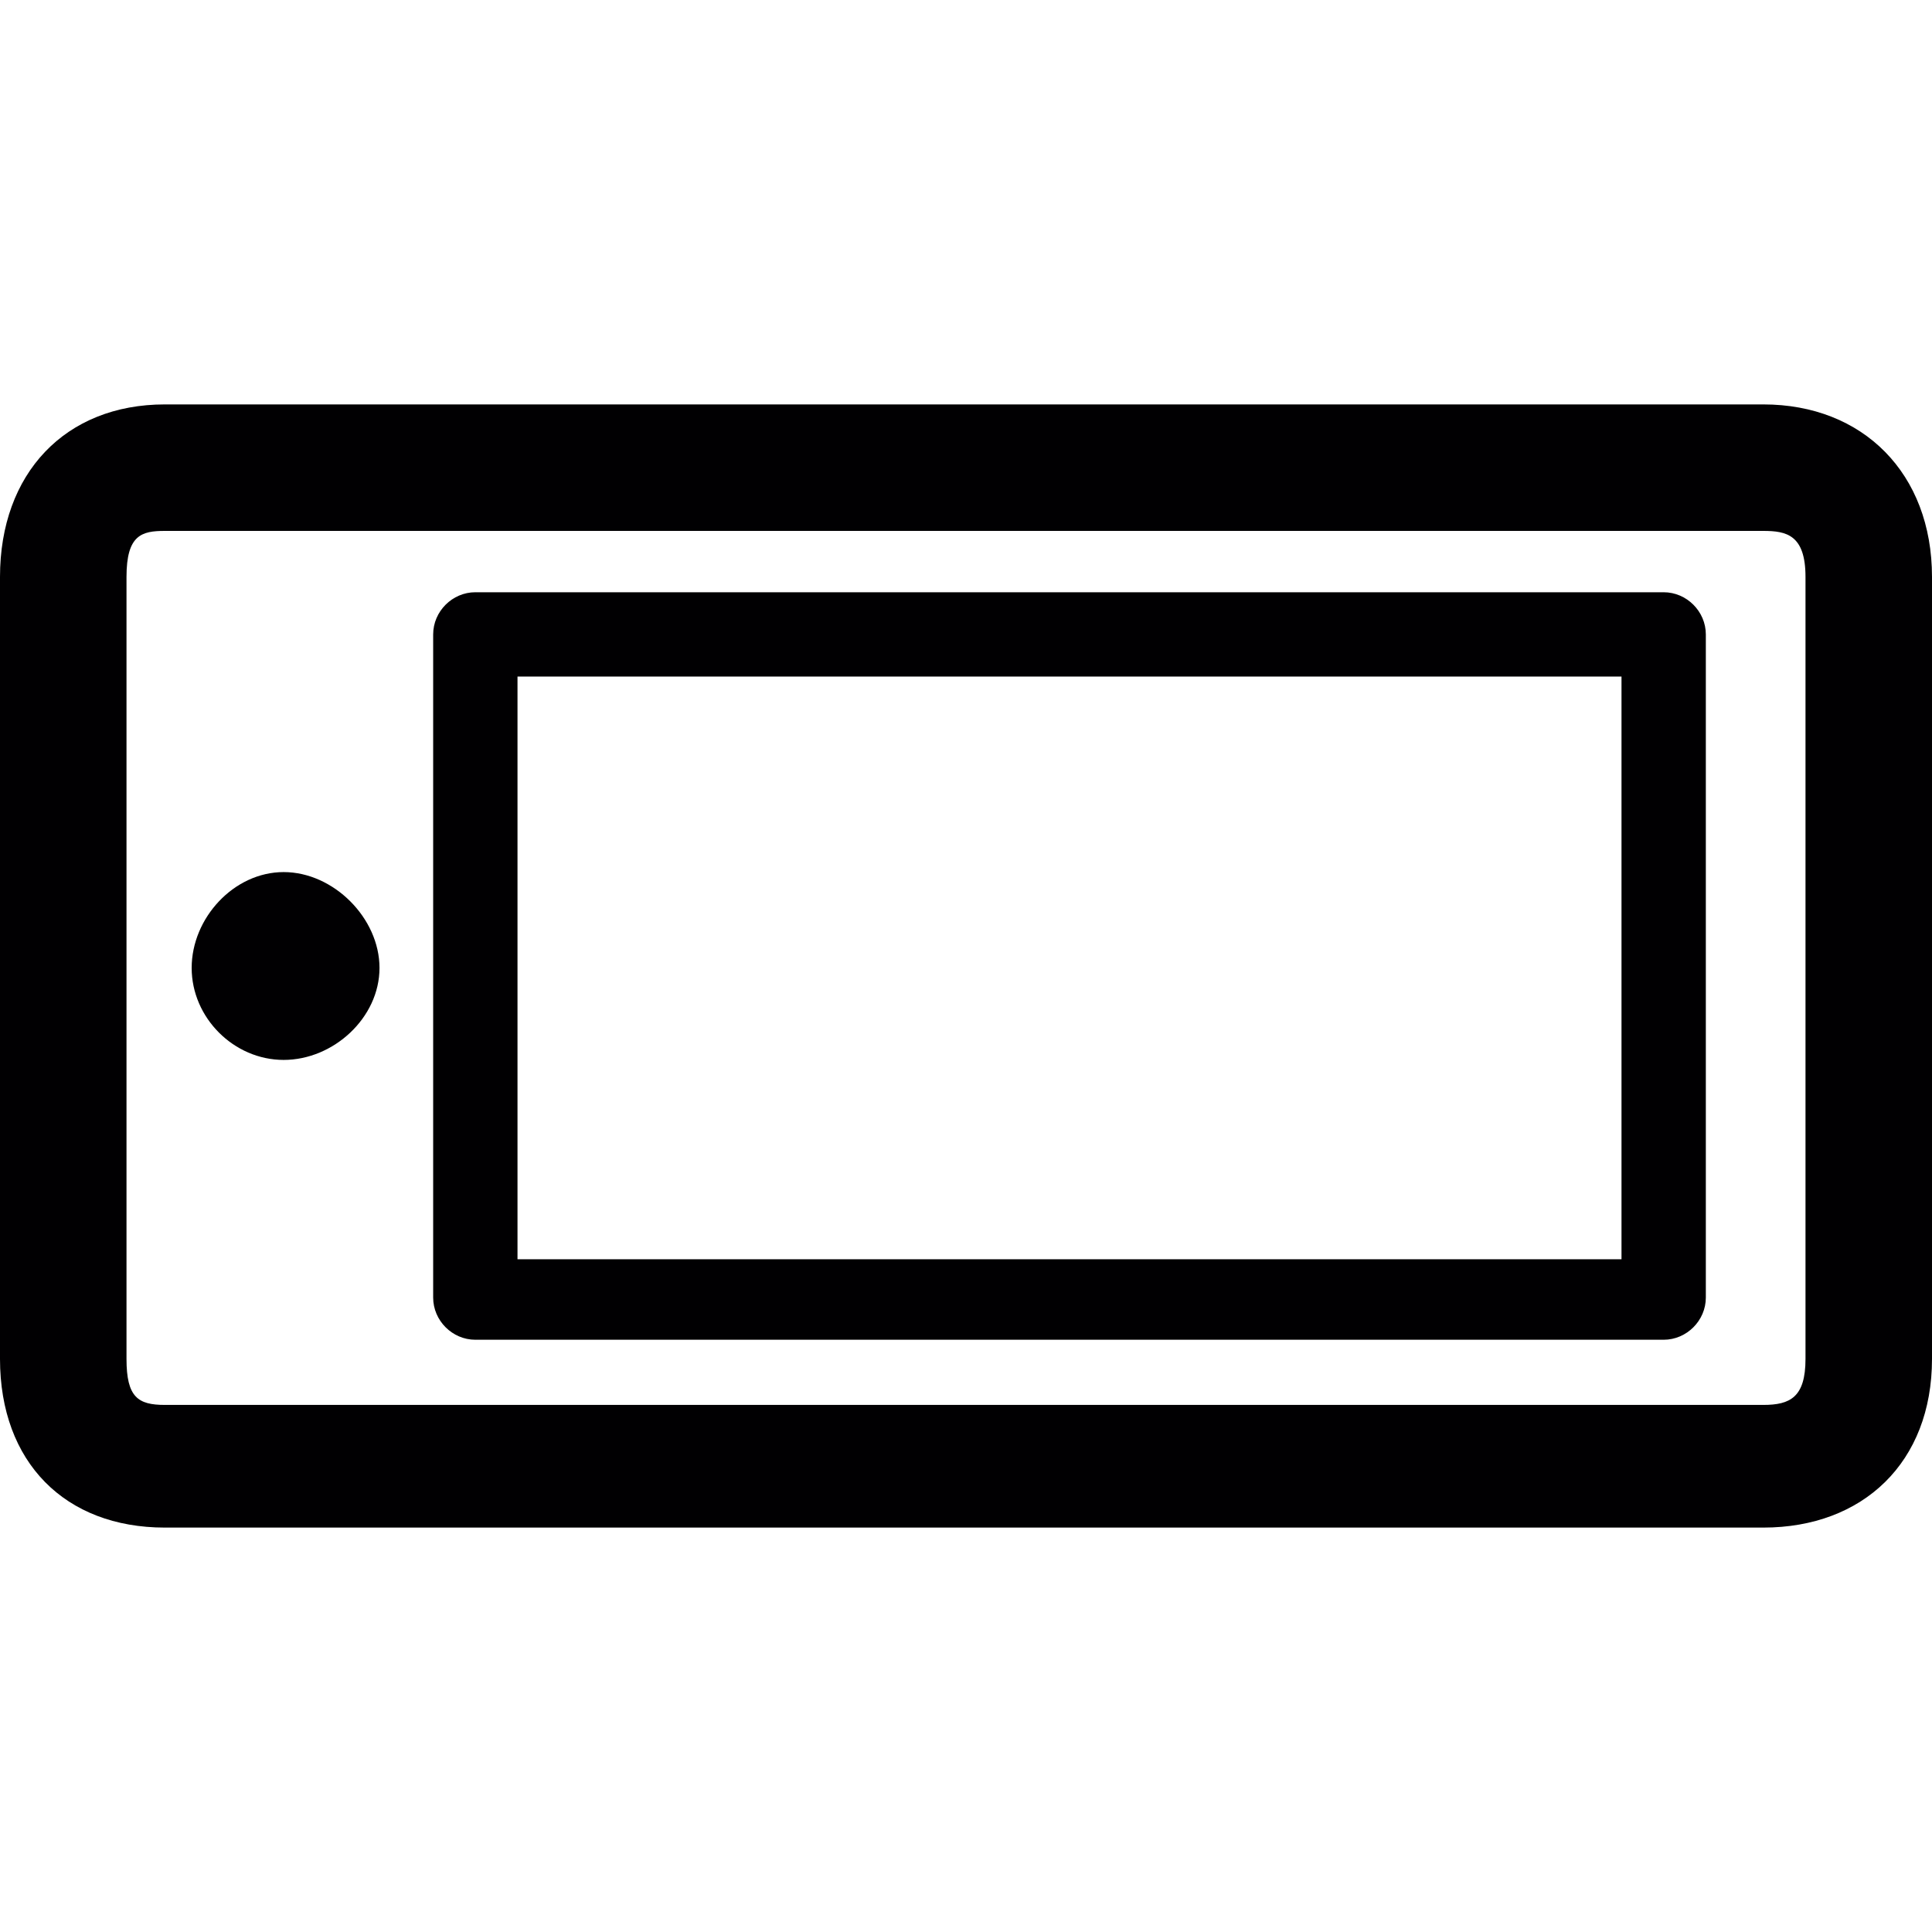 <?xml version="1.0" encoding="iso-8859-1"?>
<!-- Generator: Adobe Illustrator 18.1.1, SVG Export Plug-In . SVG Version: 6.00 Build 0)  -->
<svg version="1.1" id="Capa_1" xmlns="http://www.w3.org/2000/svg" xmlns:xlink="http://www.w3.org/1999/xlink" x="0px" y="0px"
	 viewBox="0 0 504 504" style="enable-background:new 0 0 504 504;" xml:space="preserve">
<g>
	<g>
		<path style="fill:#010002;" d="M460,105.5H43c-26,0-43,18-43,45v204c0,27,17,44,43,44h417c26,0,44-17,44-44v-204
			C504,123.5,486,105.5,460,105.5z M471,354.5c0,10-4,12-11,12H43c-7,0-10-2-10-12v-204c0-11,4-12,10-12h417c6,0,11,1,11,12V354.5z"
			/>
		<path style="fill:#010002;" d="M434,154.5H124c-6,0-11,5-11,11v173c0,6,5,11,11,11h310c6,0,11-5,11-11v-173
			C445,159.5,440,154.5,434,154.5z M423,328.5H135v-152h288V328.5z"/>
		<path style="fill:#010002;" d="M74,227.5c-13,0-24,12-24,25s11,24,24,24s25-11,25-24S87,227.5,74,227.5z"/>
	</g>
</g>
<g>
</g>
<g>
</g>
<g>
</g>
<g>
</g>
<g>
</g>
<g>
</g>
<g>
</g>
<g>
</g>
<g>
</g>
<g>
</g>
<g>
</g>
<g>
</g>
<g>
</g>
<g>
</g>
<g>
</g>
</svg>
